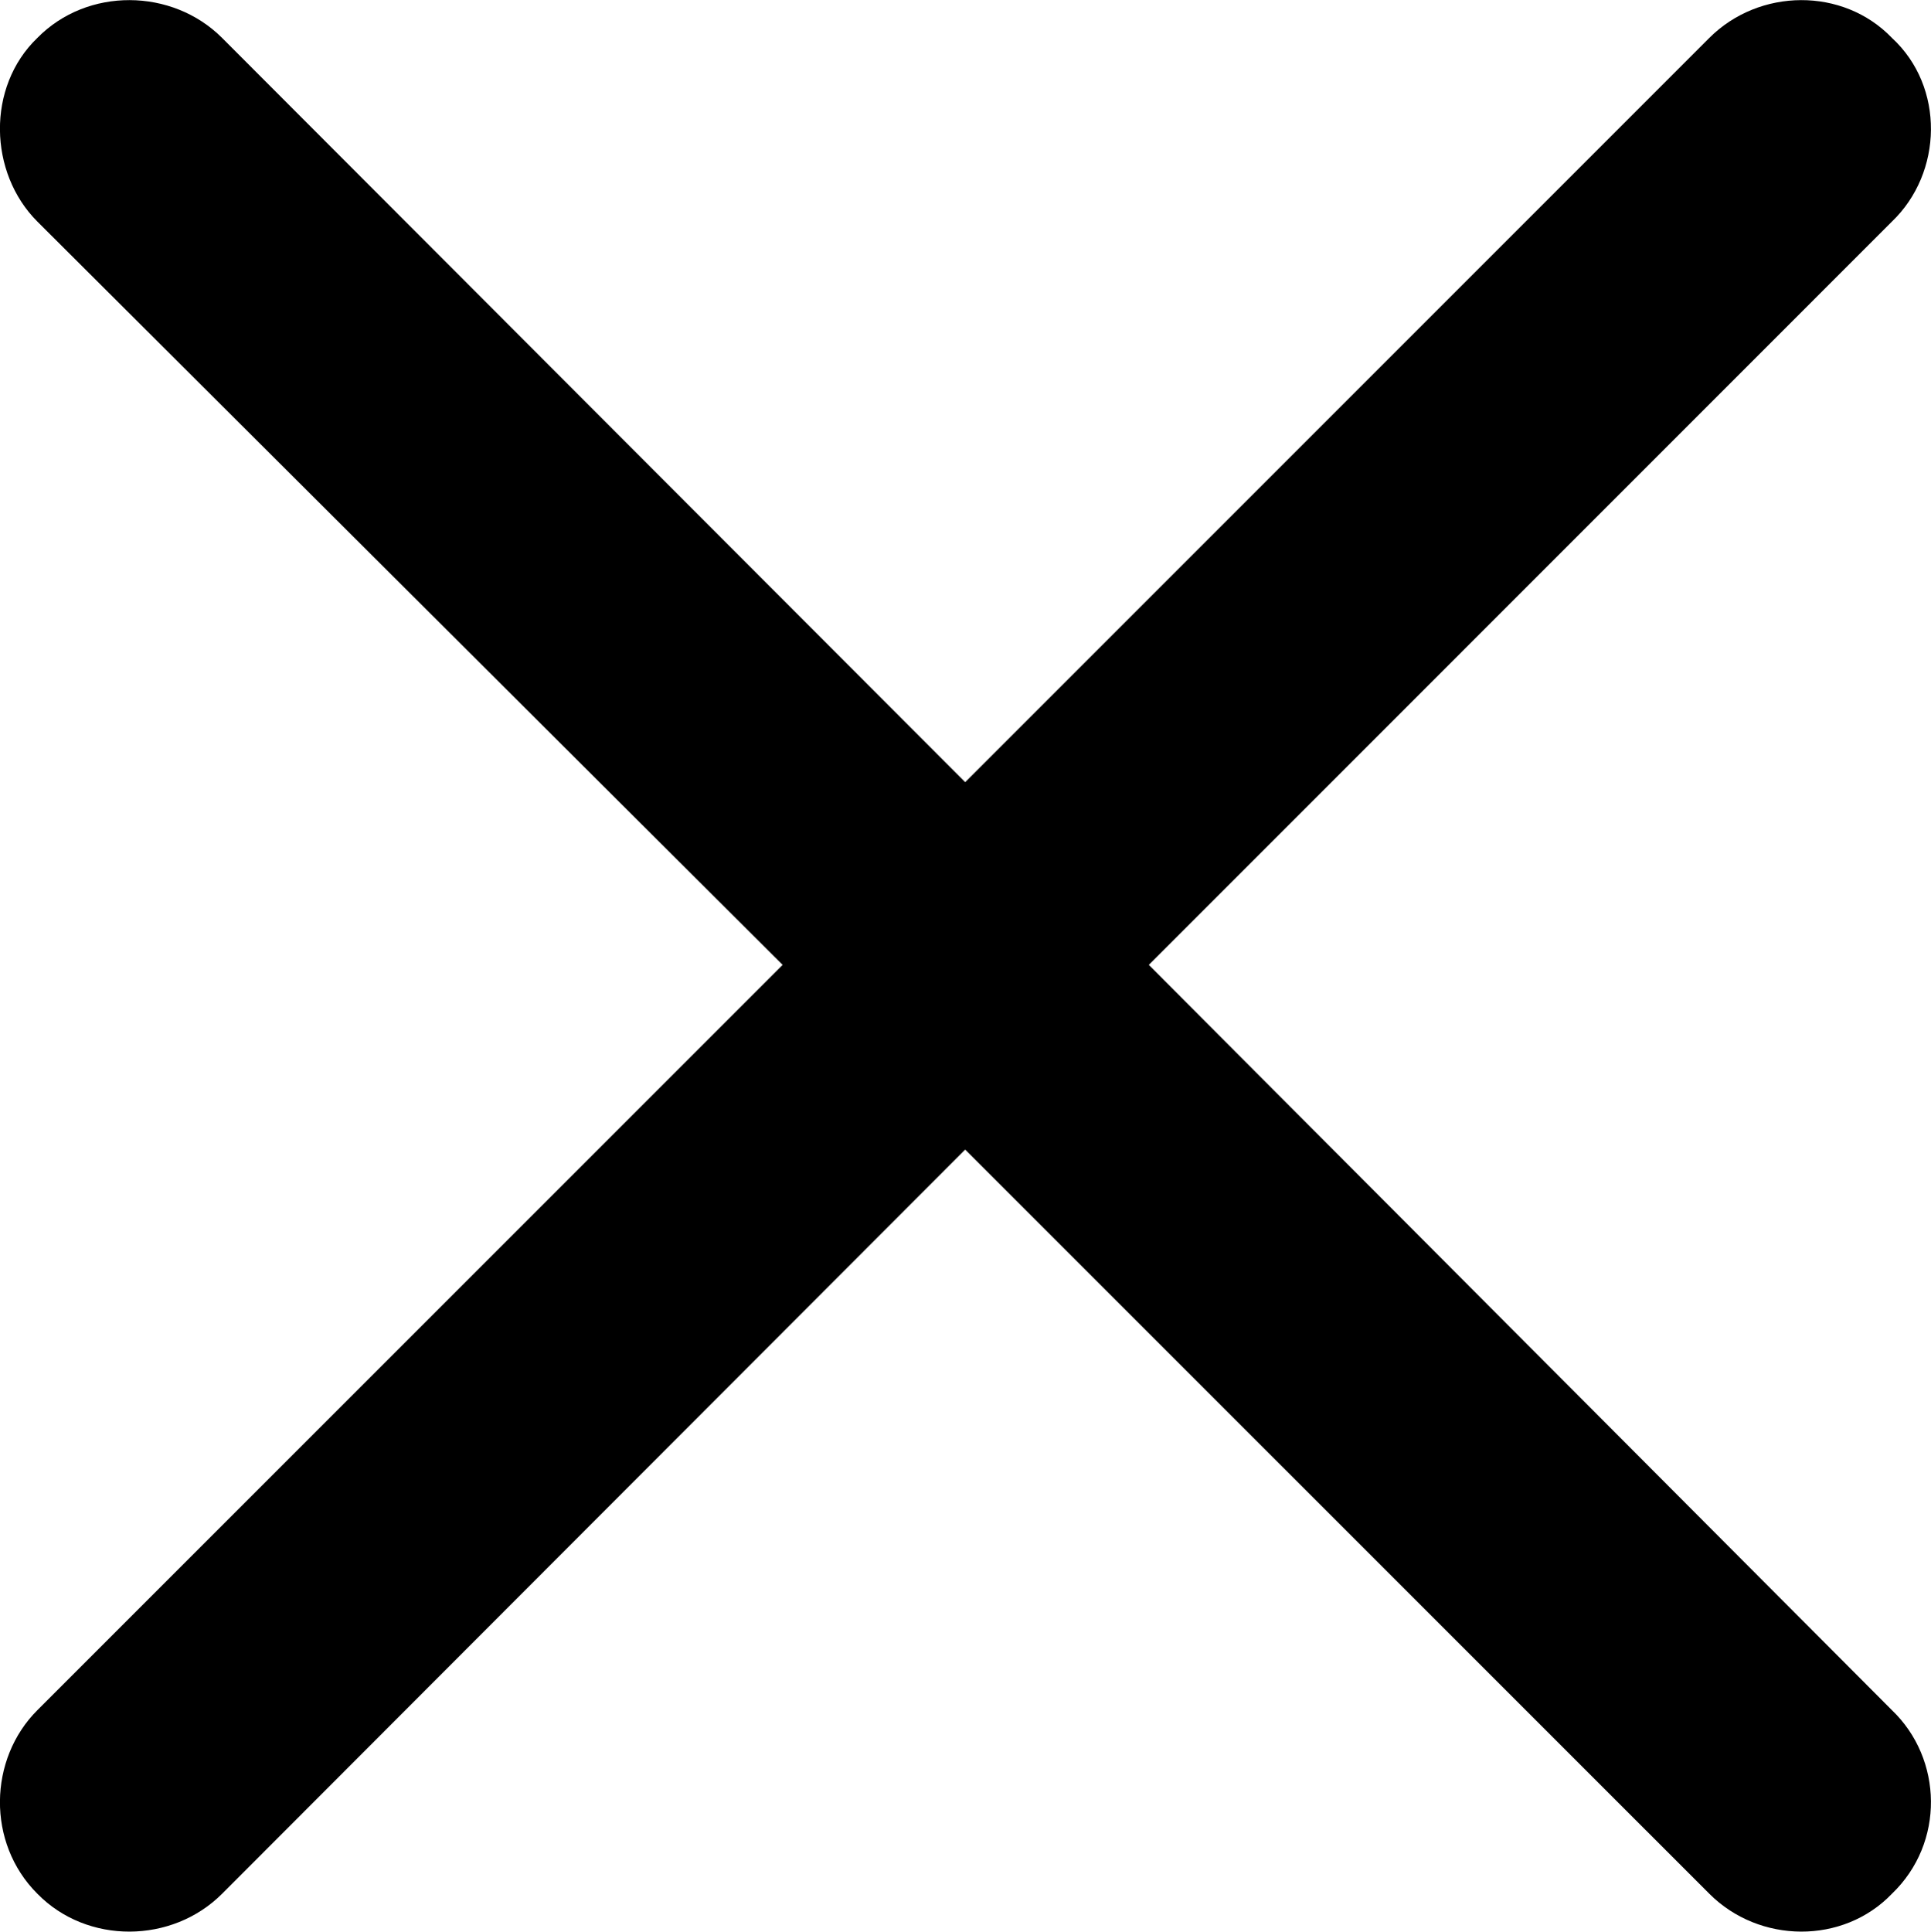 
<svg
    viewBox="0 0 18.19 18.194"
    xmlns="http://www.w3.org/2000/svg"
>
    <path
        fill="inherit"
        d="M0.352 17.837C0.822 18.317 1.622 18.308 2.092 17.837L9.092 10.828L16.102 17.837C16.572 18.308 17.362 18.317 17.822 17.837C18.322 17.358 18.302 16.567 17.822 16.108L10.822 9.088L17.822 2.087C18.302 1.627 18.322 0.818 17.822 0.357C17.362 -0.122 16.572 -0.113 16.102 0.357L9.092 7.367L2.092 0.357C1.622 -0.113 0.822 -0.122 0.352 0.357C-0.128 0.818 -0.108 1.627 0.352 2.087L7.372 9.088L0.352 16.108C-0.108 16.567 -0.128 17.358 0.352 17.837Z"
        fillRule="evenodd"
        clipRule="evenodd"
    />
</svg>
        